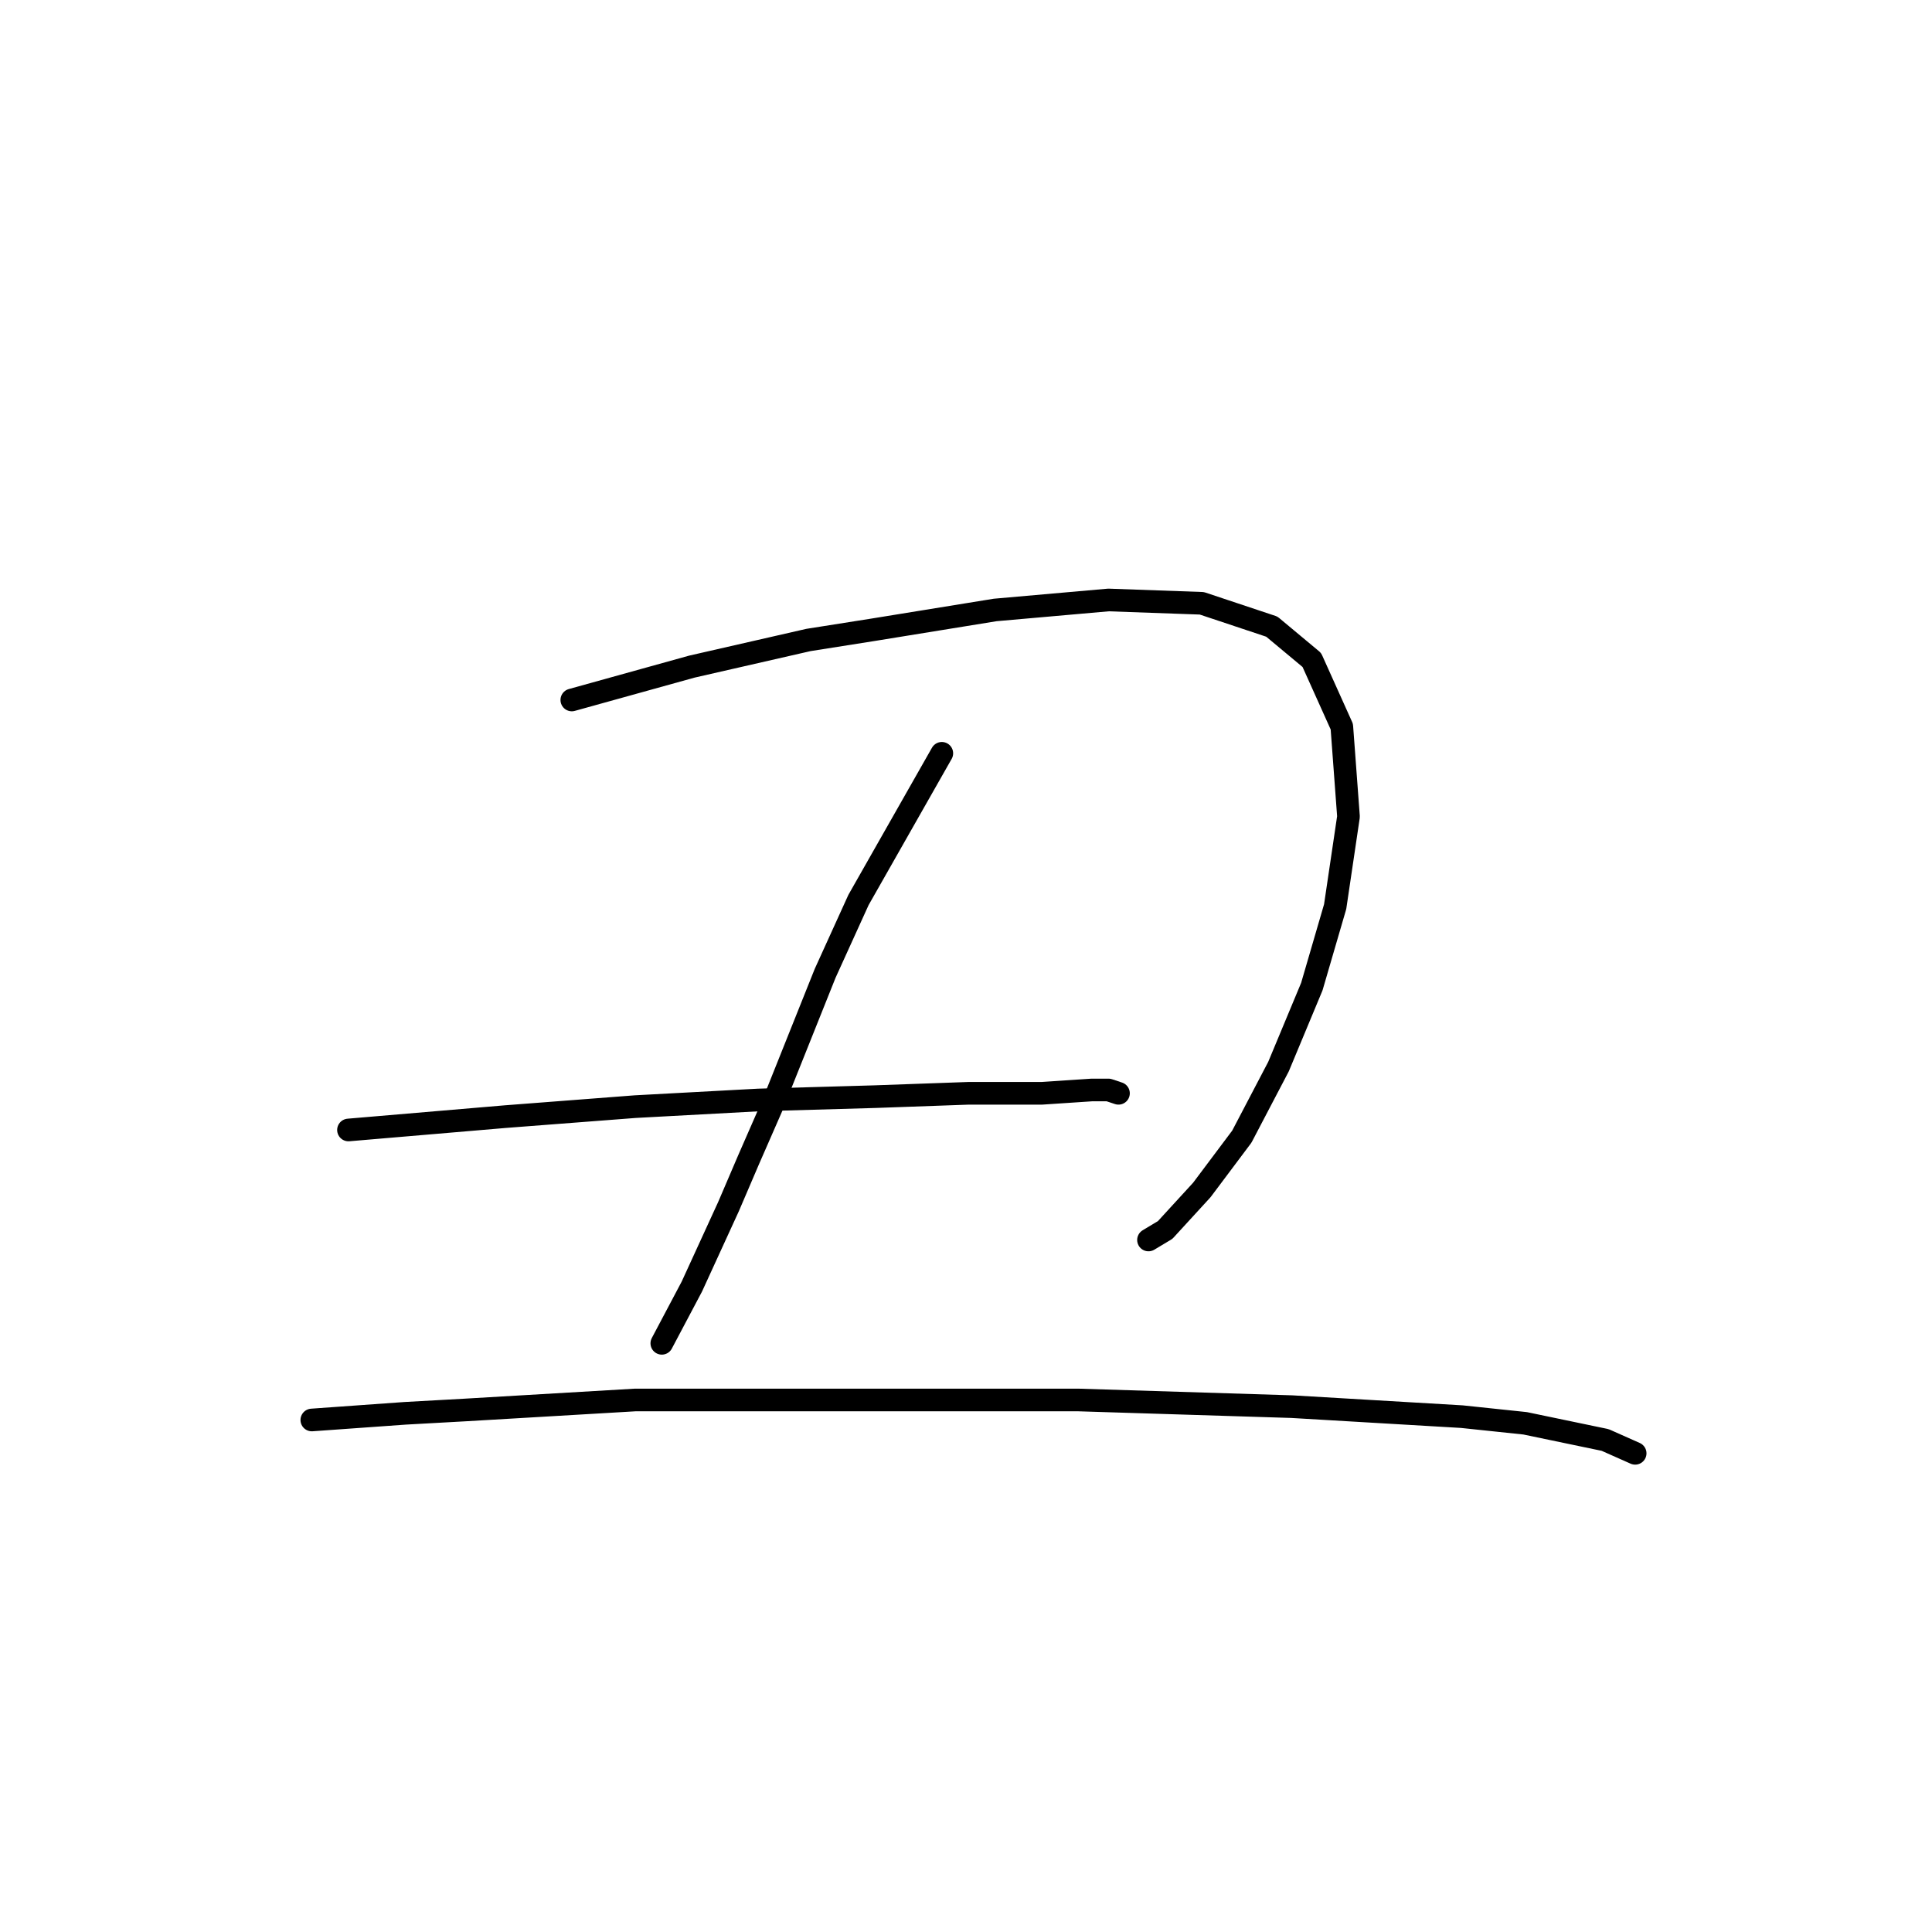 <?xml version="1.0" standalone="no"?>
    <svg width="256" height="256" xmlns="http://www.w3.org/2000/svg" version="1.1">
    <polyline stroke="black" stroke-width="3" stroke-linecap="round" fill="transparent" stroke-linejoin="round" points="75.768 92.75 91.669 88.333 107.128 84.8 115.52 83.475 131.863 80.824 146.88 79.499 159.248 79.941 168.523 83.033 173.823 87.45 177.798 96.284 178.682 108.209 176.915 120.135 173.823 130.735 169.406 141.336 164.548 150.611 159.248 157.678 154.389 162.979 152.181 164.304 152.181 164.304 " />
        <polyline stroke="black" stroke-width="3" stroke-linecap="round" fill="transparent" stroke-linejoin="round" points="124.796 99.817 113.754 119.251 109.337 128.968 102.27 146.636 99.178 153.703 96.528 159.887 91.669 170.487 87.694 177.996 87.694 177.996 " />
        <polyline stroke="black" stroke-width="3" stroke-linecap="round" fill="transparent" stroke-linejoin="round" points="46.175 149.728 66.935 147.961 84.16 146.636 100.503 145.753 115.962 145.311 128.329 144.869 138.046 144.869 144.672 144.428 146.88 144.428 148.205 144.869 148.205 144.869 " />
        <polyline stroke="black" stroke-width="3" stroke-linecap="round" fill="transparent" stroke-linejoin="round" points="41.317 188.155 53.684 187.271 61.634 186.83 84.16 185.505 98.294 185.505 112.428 185.505 142.905 185.505 171.173 186.388 193.699 187.713 202.091 188.596 212.692 190.805 216.667 192.572 216.667 192.572 " />
        </svg>